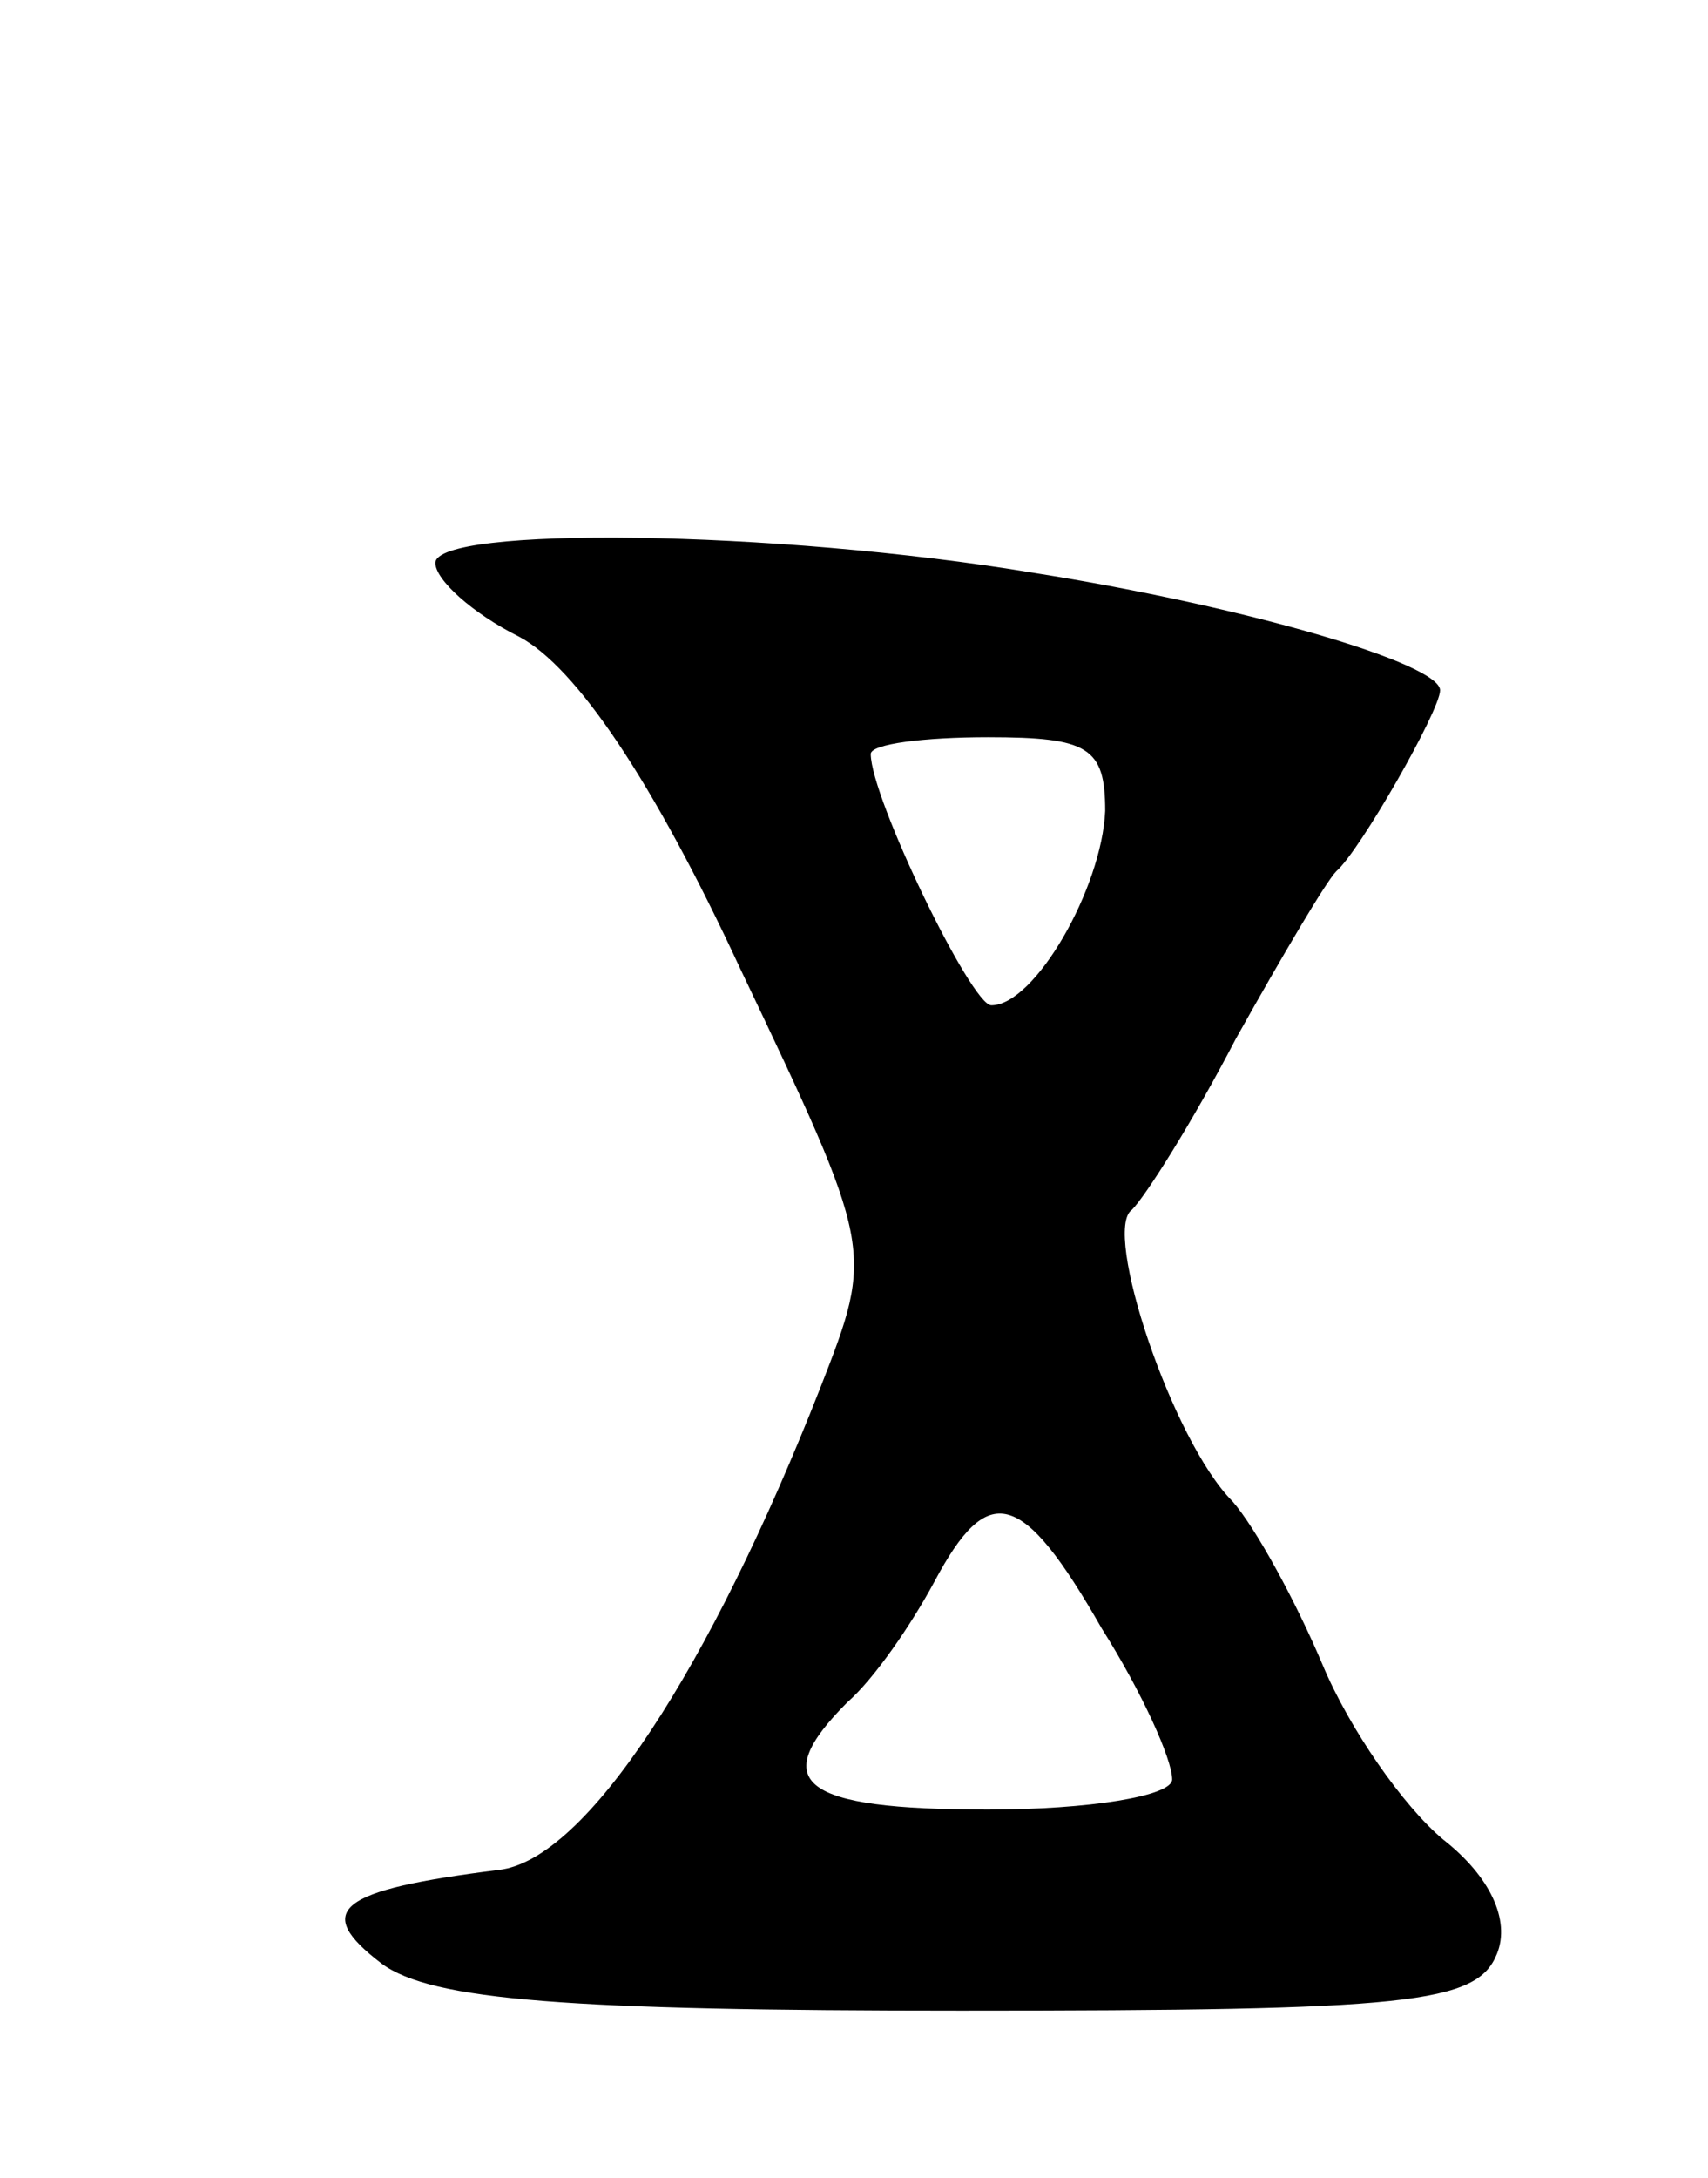 <svg version="1.0" xmlns="http://www.w3.org/2000/svg"
 width="51pt" height="65pt" viewBox="0 0 51 65"
 preserveAspectRatio="xMidYMid meet">
<g transform="translate(0,65) scale(0.1,-0.1)"
fill="#000000" stroke="none">
<path d="M130 482 c0 -5 11 -15 25 -22 17 -9 40 -43 66 -99 40 -84 40 -84 24
-125 -33 -84 -70 -141 -96 -144 -48 -6 -56 -12 -35 -28 15 -11 56 -14 173 -14
134 0 154 2 160 17 4 10 -2 23 -16 34 -12 10 -28 33 -36 52 -8 19 -20 41 -27
49 -18 18 -39 81 -30 87 4 4 18 26 31 51 14 25 27 47 30 50 7 6 31 48 31 54 0
8 -58 25 -121 35 -78 13 -179 14 -179 3z m200 -74 c-1 -23 -21 -58 -34 -58 -6
0 -36 62 -36 75 0 3 16 5 35 5 30 0 35 -3 35 -22z m-1 -244 c12 -19 21 -39 21
-45 0 -5 -25 -9 -55 -9 -56 0 -66 8 -42 32 8 7 19 23 26 36 16 30 26 28 50
-14z"/>
</g>
</svg>
